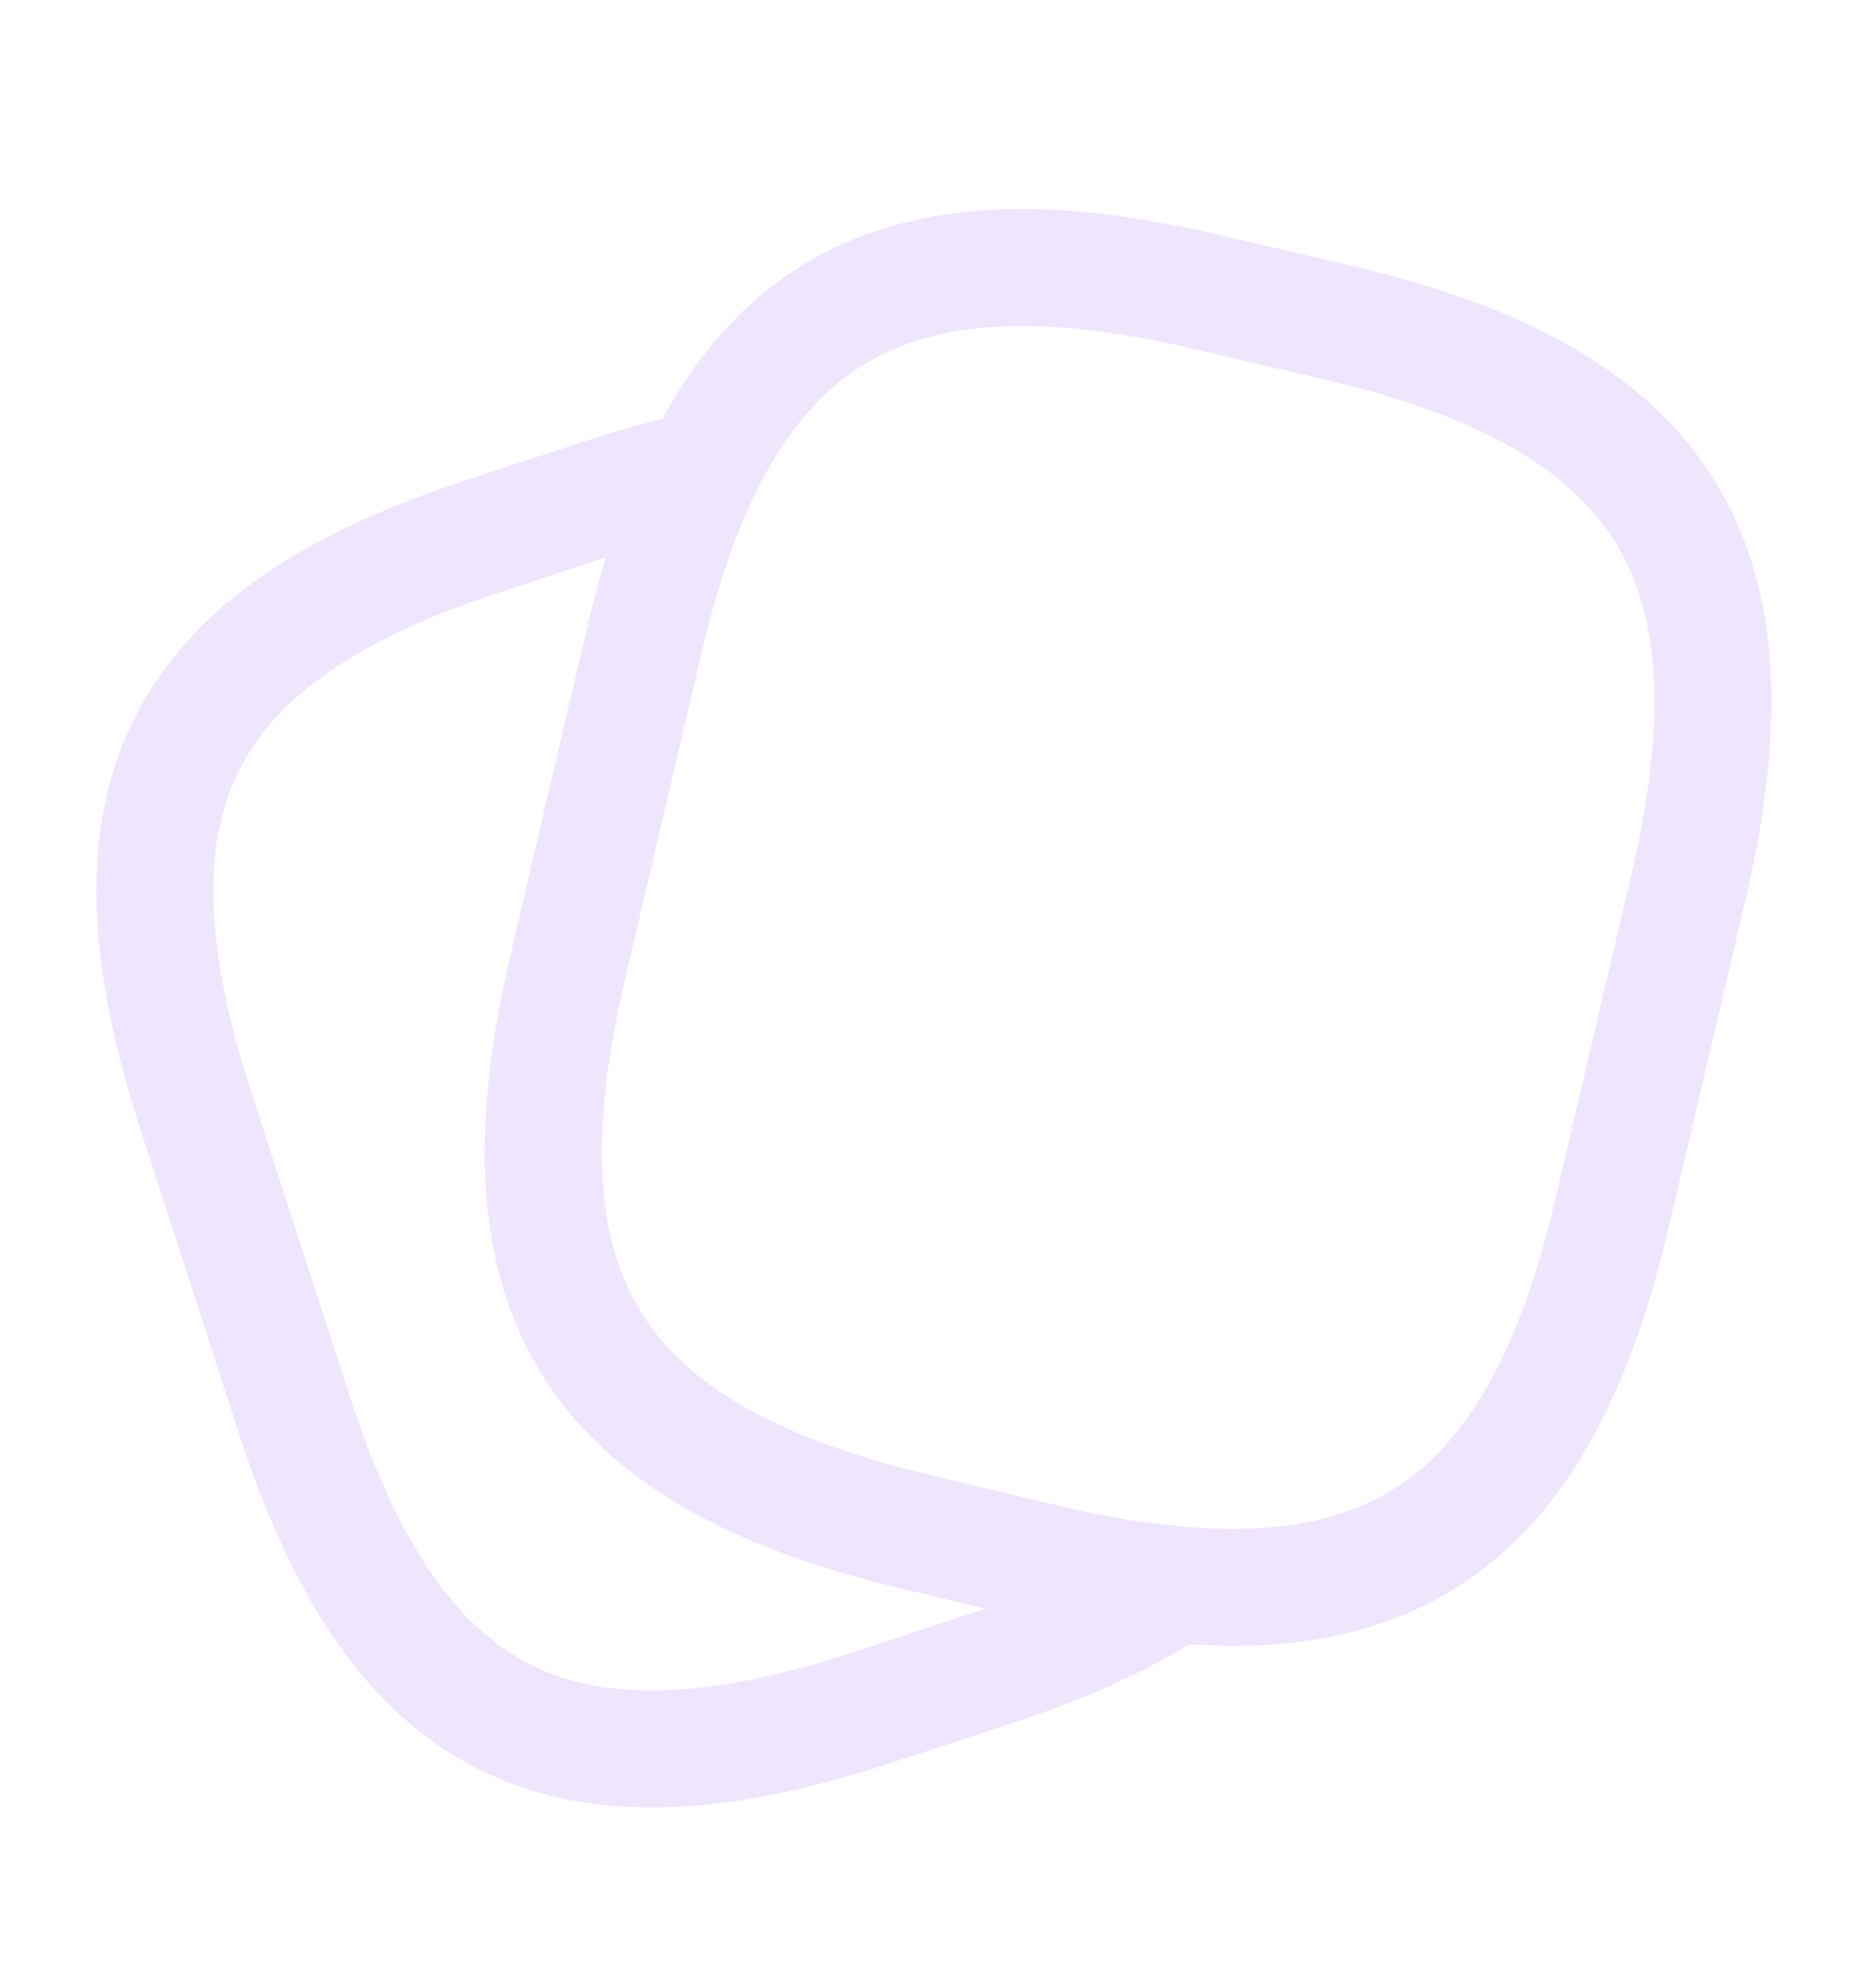 <svg width="16" height="17" viewBox="0 0 16 17" fill="none" xmlns="http://www.w3.org/2000/svg">
<path d="M14.44 7.58L13.787 10.367C13.227 12.773 12.12 13.747 10.04 13.547C9.707 13.52 9.347 13.46 8.96 13.367L7.84 13.1C5.06 12.44 4.2 11.067 4.853 8.28L5.507 5.487C5.64 4.92 5.8 4.427 6 4.02C6.78 2.407 8.107 1.973 10.333 2.5L11.447 2.76C14.24 3.413 15.093 4.793 14.44 7.58Z" stroke="#EFE6FD" stroke-linecap="round" stroke-linejoin="round"/>
<path d="M10.04 13.547C9.627 13.827 9.107 14.06 8.473 14.267L7.42 14.613C4.773 15.467 3.38 14.753 2.52 12.107L1.667 9.473C0.813 6.827 1.52 5.427 4.167 4.573L5.22 4.227C5.493 4.14 5.753 4.067 6 4.02C5.8 4.427 5.64 4.92 5.507 5.487L4.853 8.28C4.2 11.067 5.06 12.44 7.84 13.1L8.96 13.367C9.347 13.46 9.707 13.52 10.04 13.547Z" stroke="#EFE6FD" stroke-linecap="round" stroke-linejoin="round"/>
</svg>
